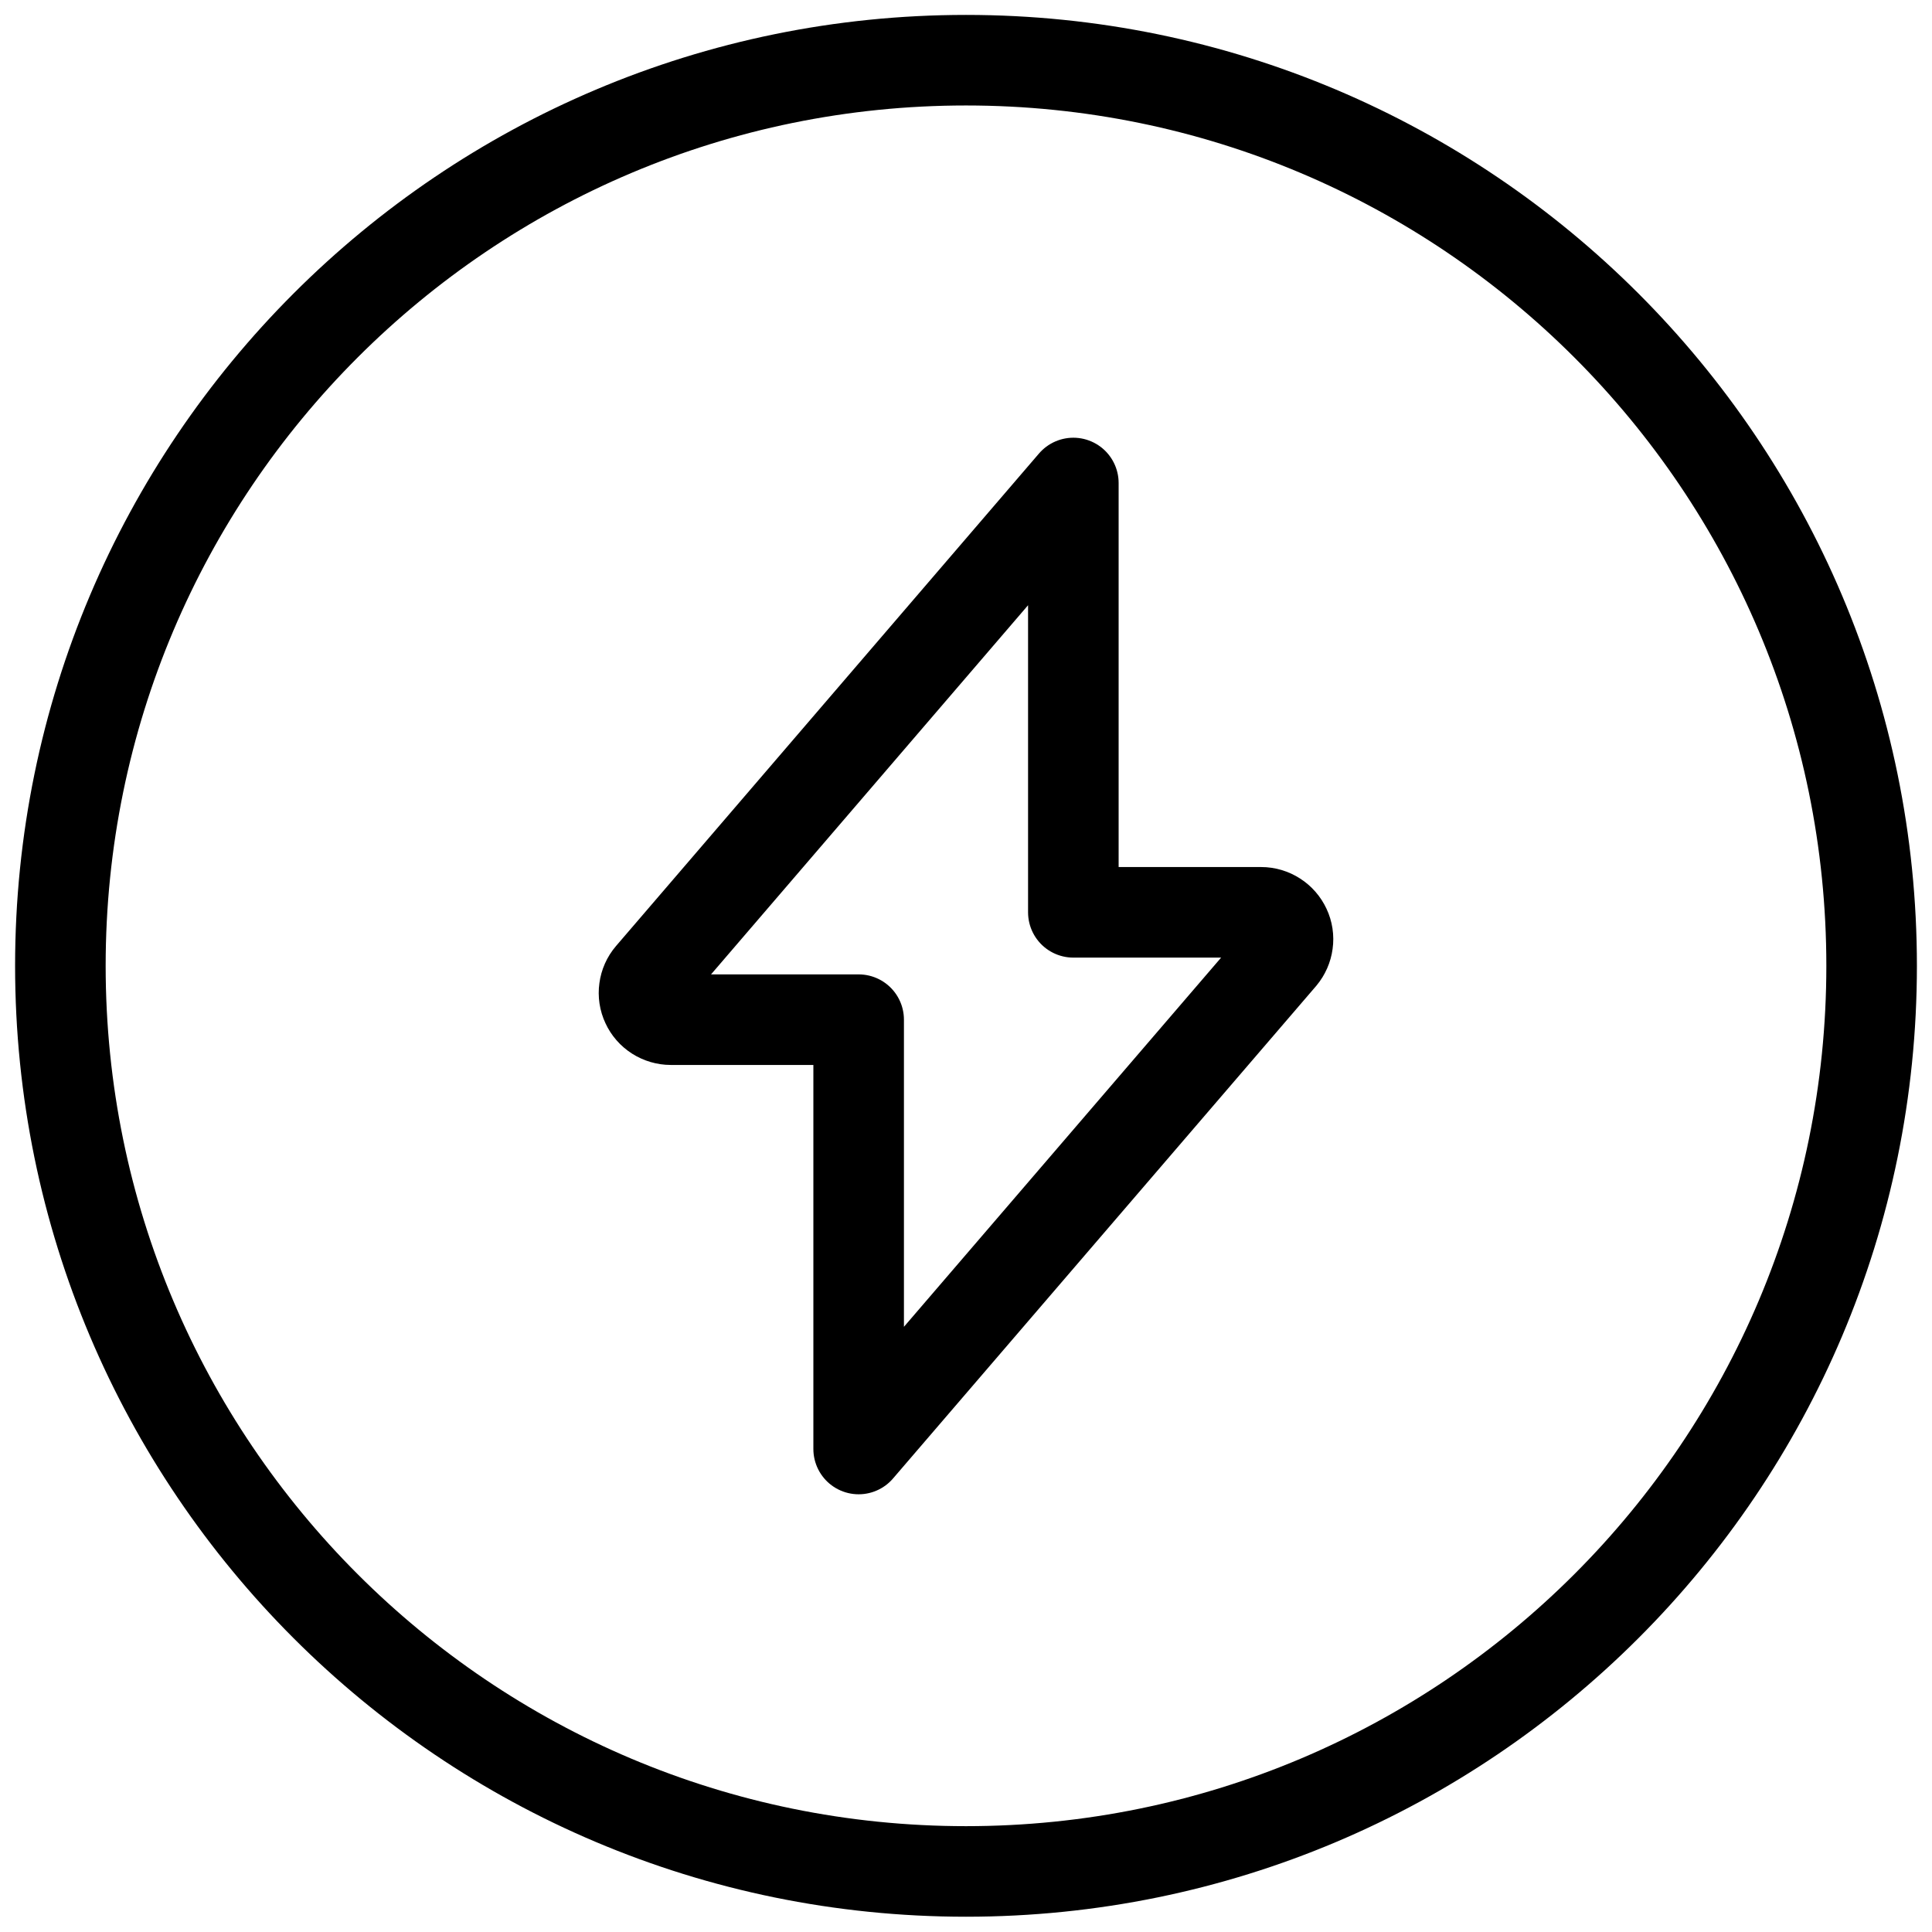 <svg width="32" height="32" viewBox="0 0 32 32" fill="none" xmlns="http://www.w3.org/2000/svg">
<path d="M16 30.997C24.284 30.997 31 24.282 31 15.997C31 7.713 24.284 0.997 16 0.997C7.716 0.997 1 7.713 1 15.997C1 24.282 7.716 30.997 16 30.997Z" stroke="black" stroke-width="1.5" stroke-linecap="round" stroke-linejoin="round"/>
<path d="M17.778 8L10.772 16.158C10.717 16.222 10.682 16.301 10.671 16.385C10.659 16.469 10.672 16.555 10.708 16.631C10.743 16.708 10.8 16.773 10.872 16.819C10.943 16.864 11.026 16.889 11.111 16.889H14.222V24L21.229 15.844C21.283 15.779 21.318 15.7 21.329 15.616C21.341 15.532 21.328 15.446 21.292 15.37C21.256 15.293 21.2 15.228 21.128 15.182C21.057 15.136 20.974 15.111 20.89 15.111H17.778V8Z" stroke="black" stroke-width="1.5" stroke-linecap="round" stroke-linejoin="round"/>
</svg>
